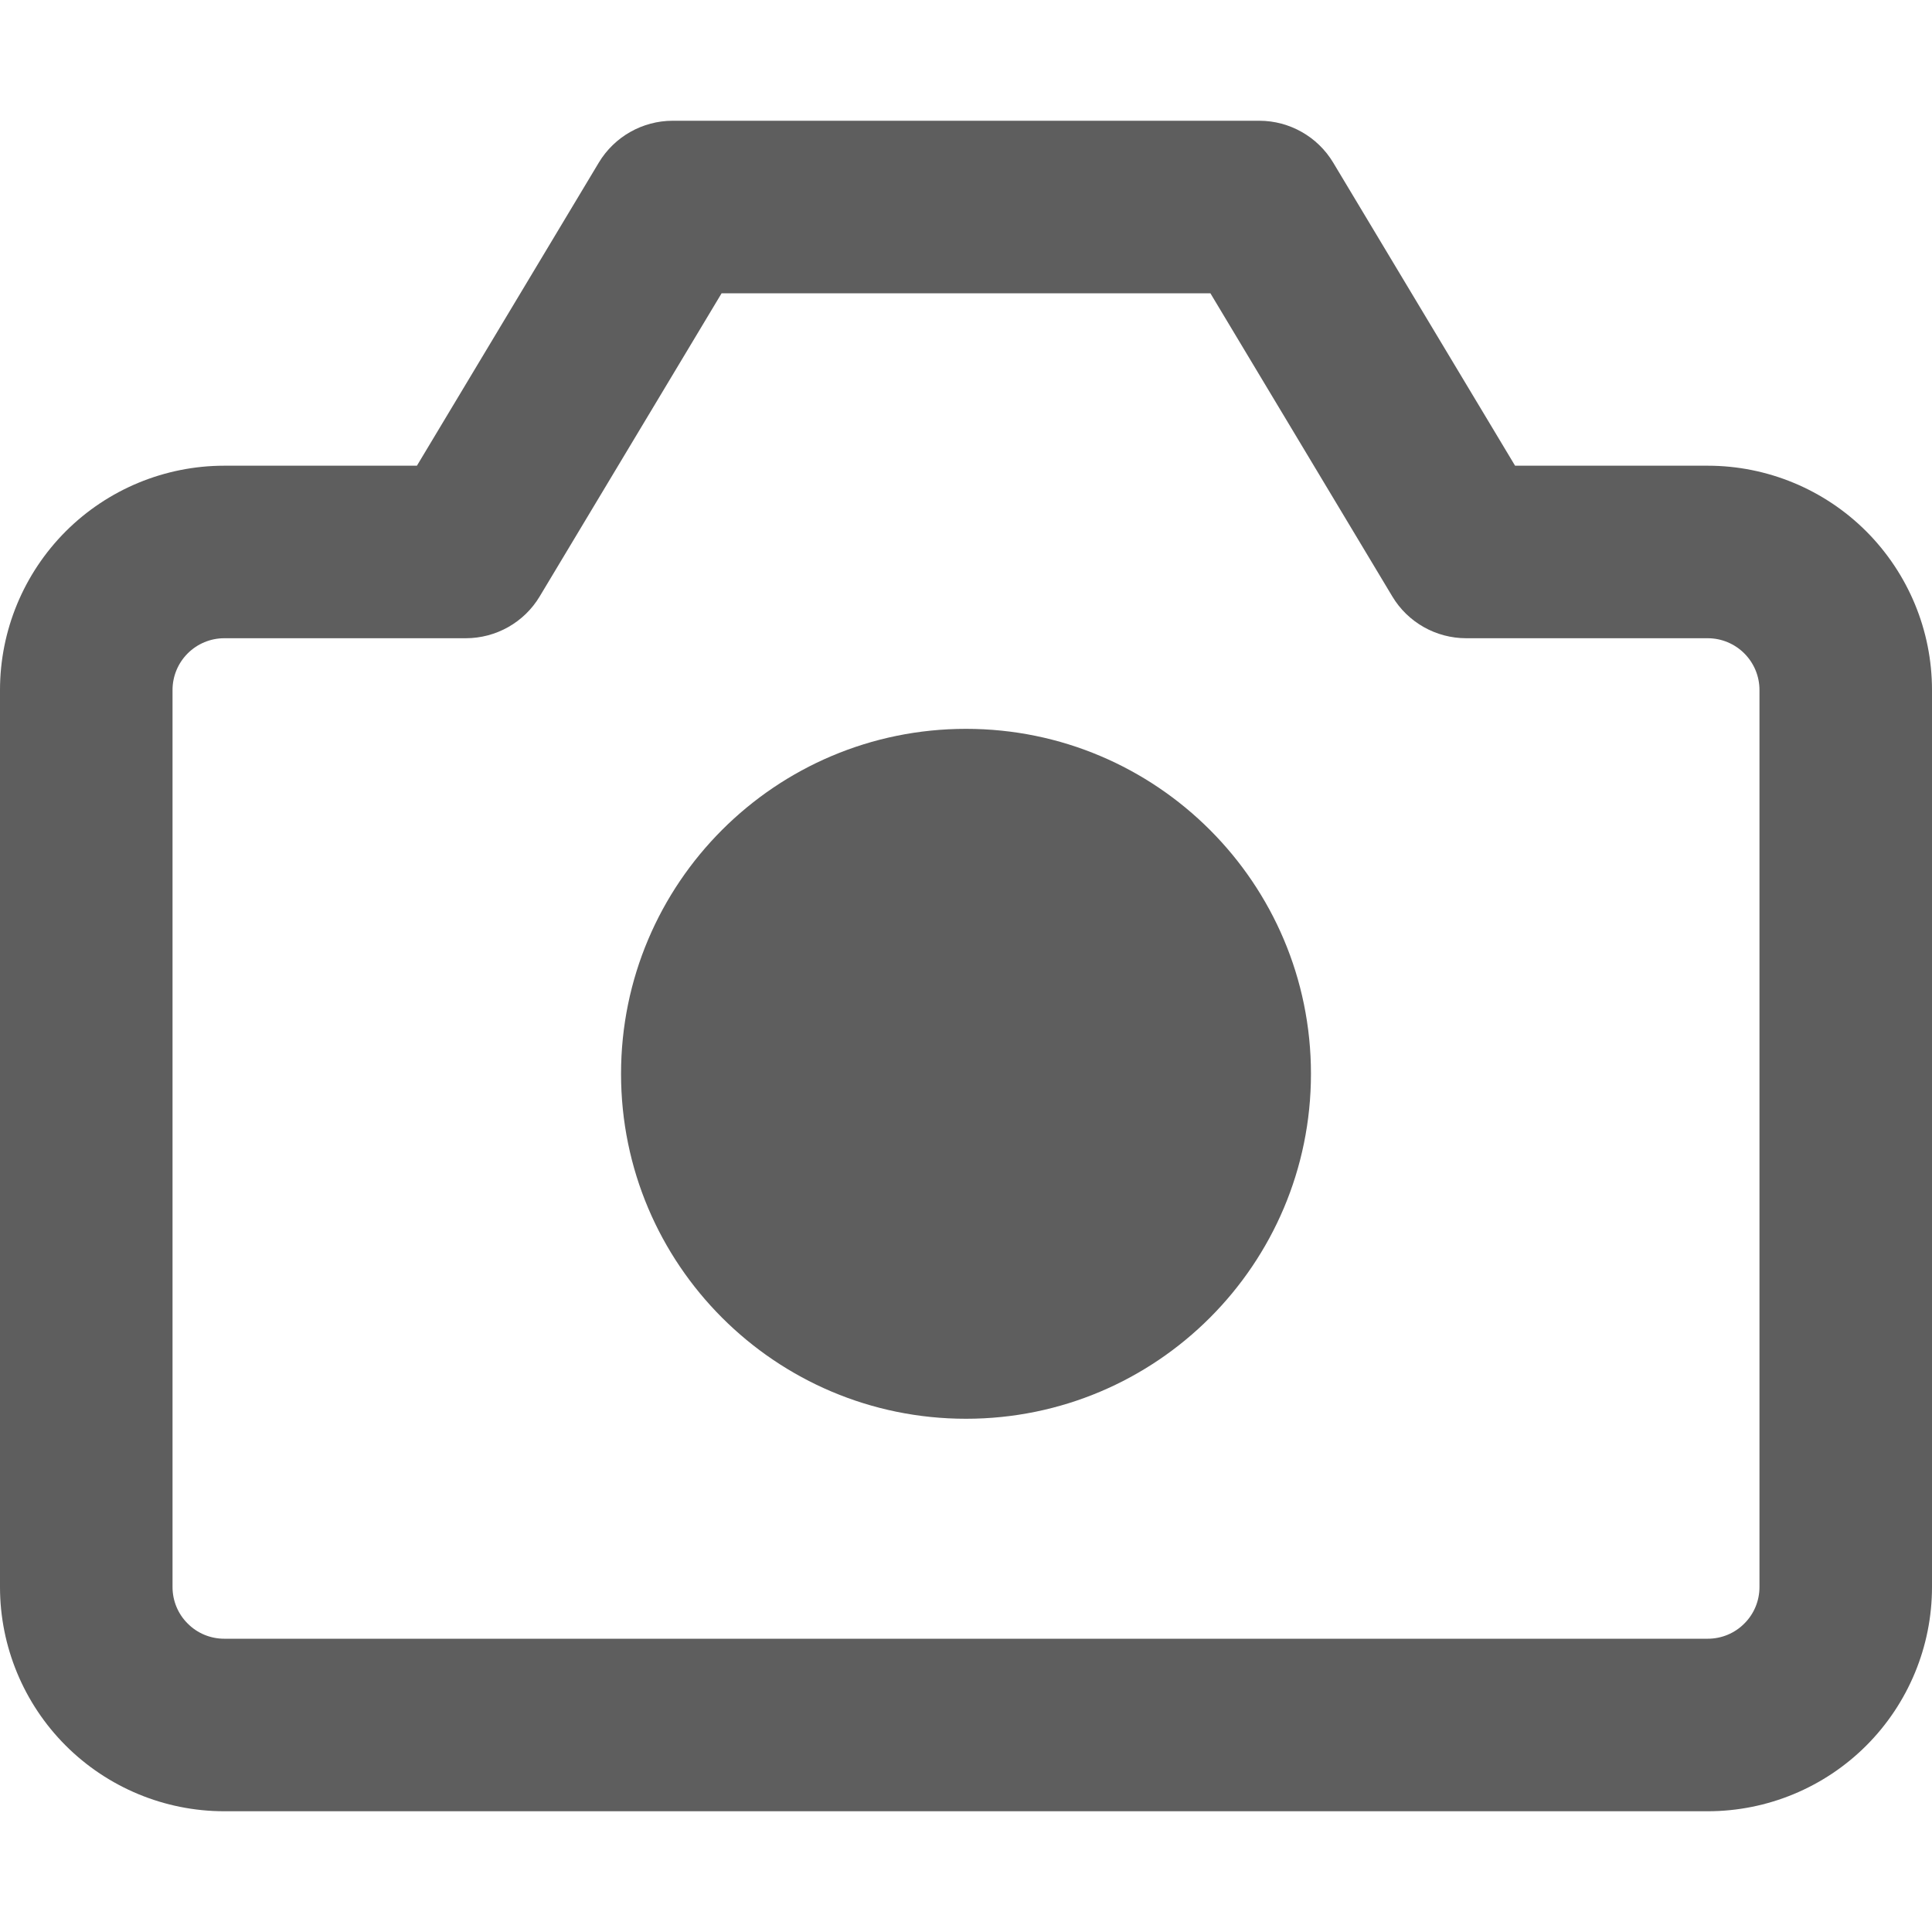 <svg width="20" height="20" viewBox="0 0 20 20" fill="none" xmlns="http://www.w3.org/2000/svg">
<path fill-rule="evenodd" clip-rule="evenodd" d="M6.964 1.25C6.651 1.25 6.36 1.415 6.199 1.683L4.316 4.821H2.321C1.706 4.821 1.115 5.066 0.68 5.501C0.245 5.937 0 6.527 0 7.143V16.429C0 17.044 0.245 17.635 0.68 18.07C1.115 18.505 1.706 18.75 2.321 18.75H17.679C18.294 18.75 18.885 18.505 19.32 18.07C19.755 17.635 20 17.044 20 16.429V7.143C20 6.527 19.755 5.937 19.32 5.501C18.885 5.066 18.294 4.821 17.679 4.821H15.684L13.801 1.683C13.64 1.415 13.349 1.25 13.036 1.25H6.964ZM5.587 6.174L7.47 3.036H12.53L14.413 6.174C14.574 6.443 14.865 6.607 15.179 6.607H17.679C17.821 6.607 17.957 6.664 18.057 6.764C18.158 6.865 18.214 7.001 18.214 7.143V16.429C18.214 16.571 18.158 16.707 18.057 16.807C17.957 16.908 17.821 16.964 17.679 16.964H2.321C2.179 16.964 2.043 16.908 1.943 16.807C1.842 16.707 1.786 16.571 1.786 16.429V7.143C1.786 7.001 1.842 6.865 1.943 6.764C2.043 6.664 2.179 6.607 2.321 6.607H4.821C5.135 6.607 5.426 6.443 5.587 6.174ZM13.571 11.116C13.571 13.088 11.972 14.687 10 14.687C8.028 14.687 6.429 13.088 6.429 11.116C6.429 9.144 8.028 7.545 10 7.545C11.972 7.545 13.571 9.144 13.571 11.116Z" fill="#5E5E5E"/>
</svg>
